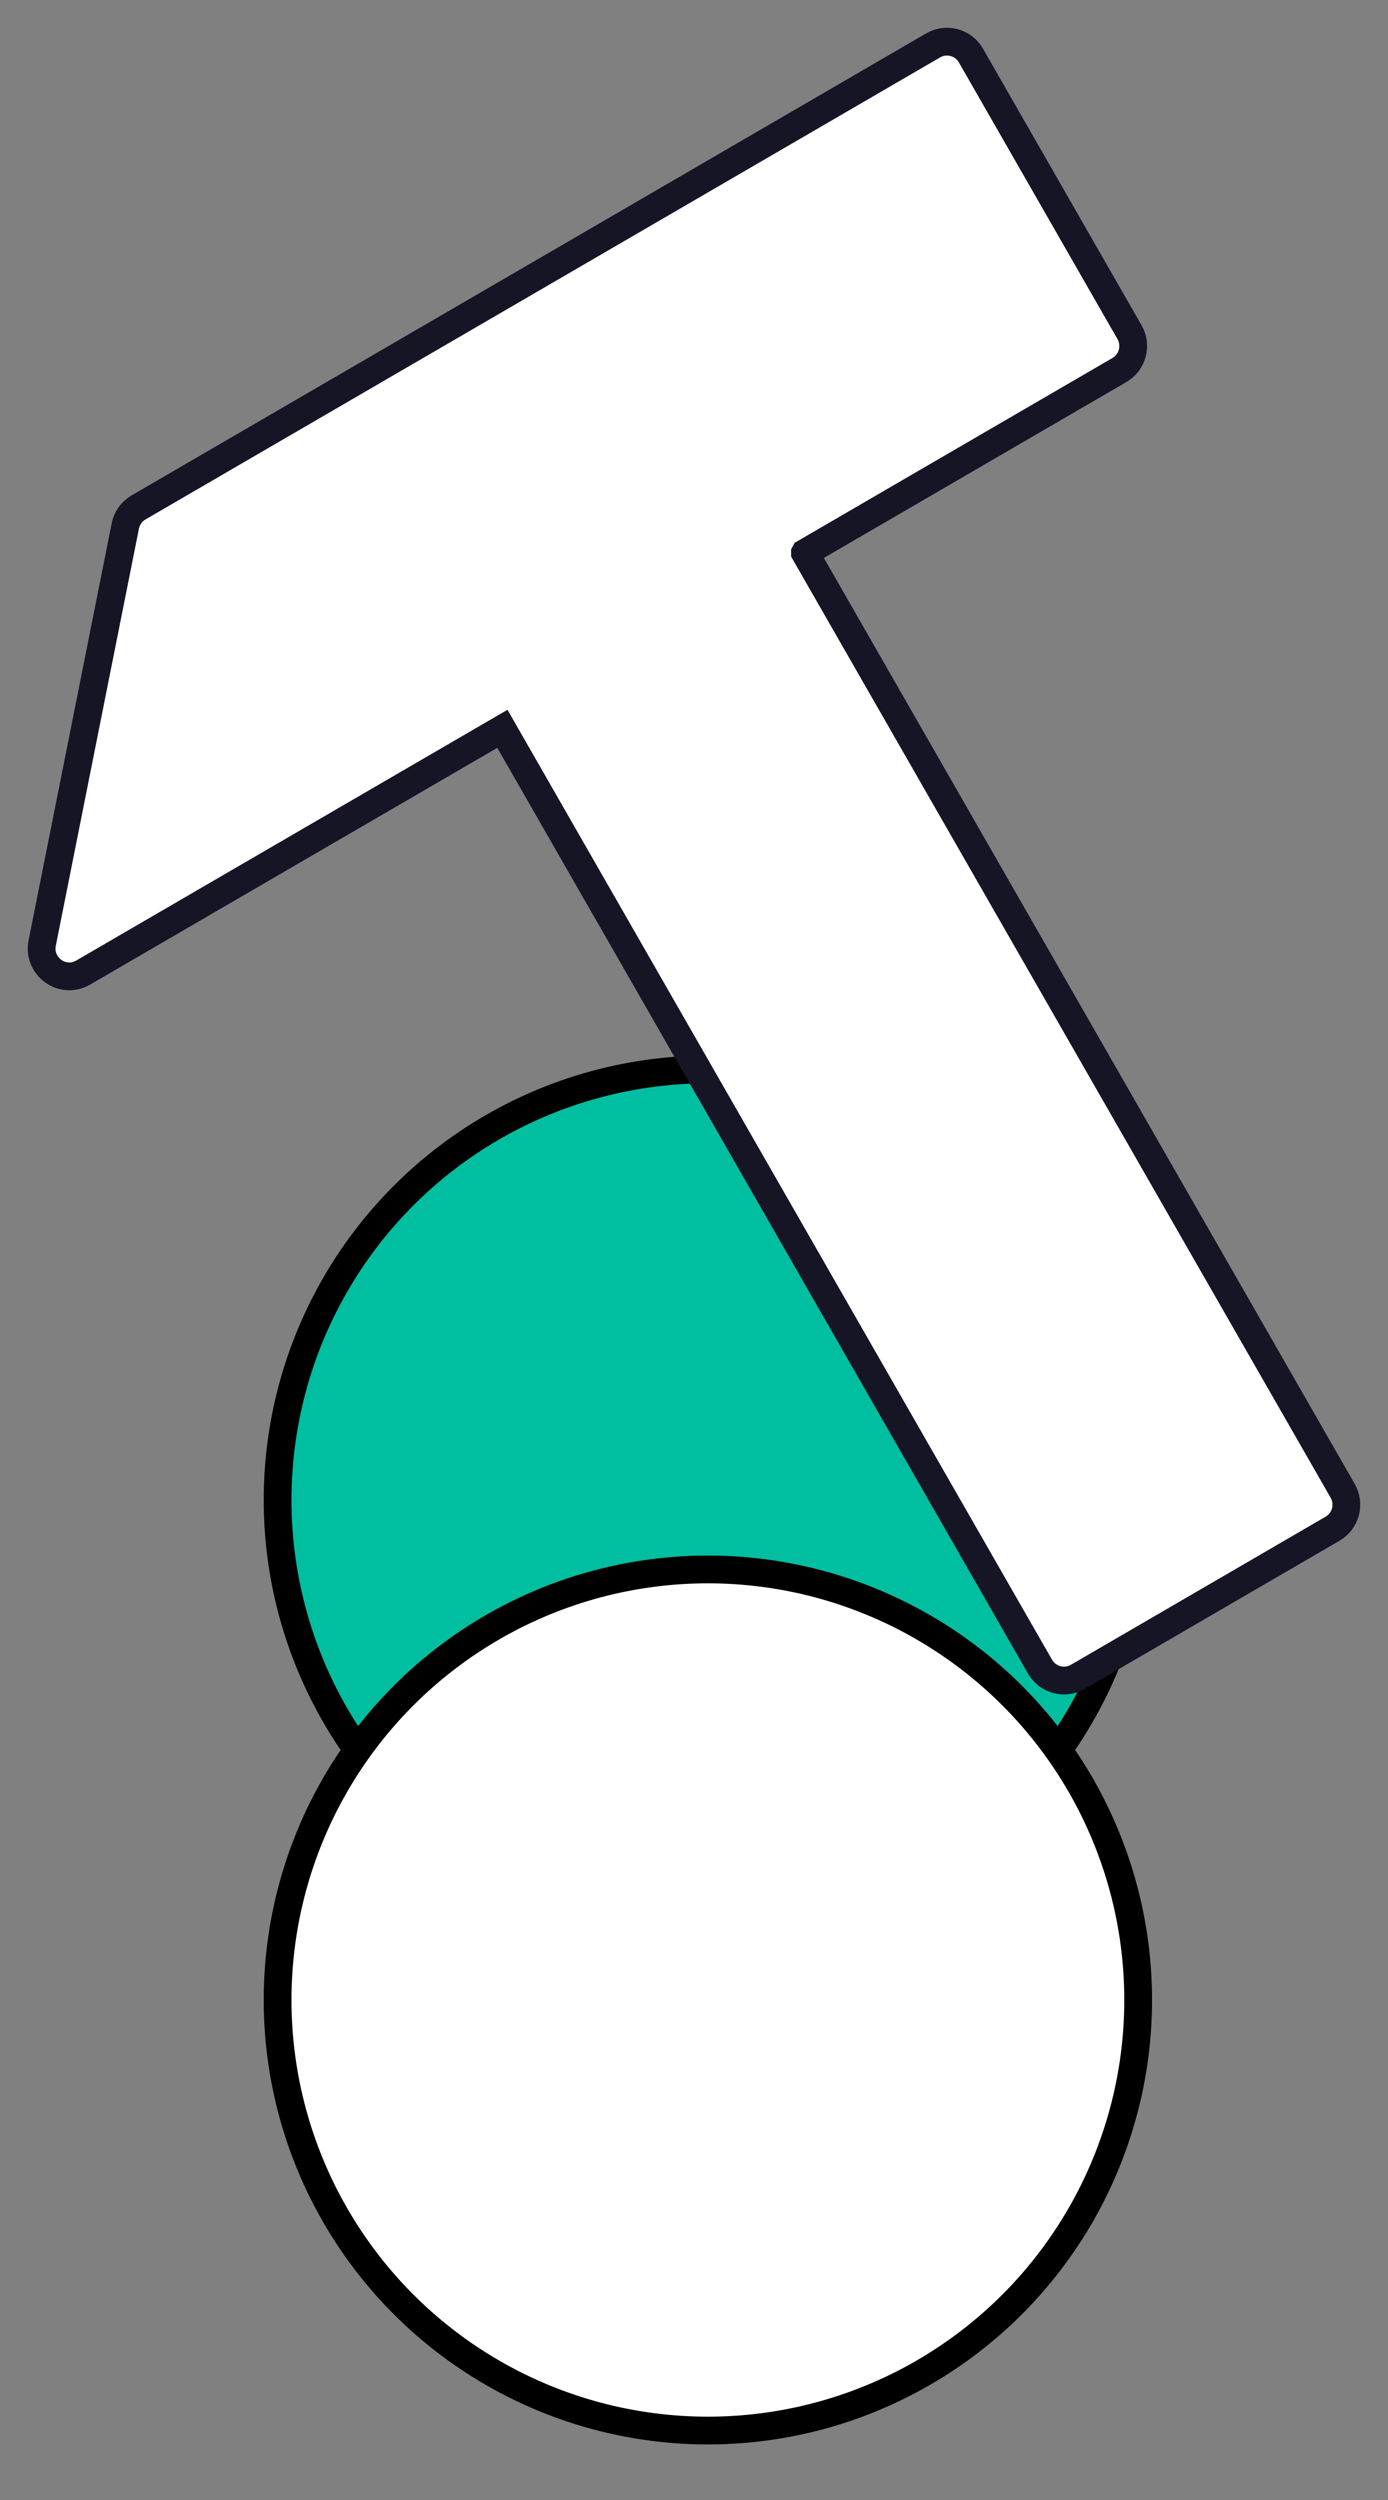 <svg width="100" height="180" viewBox="0 0 100 180" fill="none" xmlns="http://www.w3.org/2000/svg">
<rect x="0" y="0" width="100" height="180" fill="#808080" stroke="none"/>
<circle cx="51" cy="108" r="31" fill="#00BFA0" stroke="black" stroke-width="2"/>
<circle cx="51" cy="144" r="31" fill="white" stroke="black" stroke-width="2"/>
<path d="M69.953 4.002L69.953 4.002C69.405 3.046 68.184 2.713 67.227 3.269L9.983 36.534C9.487 36.822 9.139 37.31 9.028 37.872L3.04 67.901C2.706 69.573 4.494 70.895 5.993 70.024L36.195 52.474L74.928 119.998C75.477 120.954 76.698 121.287 77.655 120.731L96.006 110.067C96.959 109.513 97.281 108.292 96.734 107.339L57.997 39.809C57.997 39.809 57.997 39.808 57.996 39.808C57.996 39.808 57.996 39.808 57.996 39.807L57.997 39.805C57.997 39.805 57.997 39.805 57.997 39.805L80.647 26.643C81.601 26.089 81.922 24.868 81.376 23.915L69.953 4.002Z" fill="white" stroke="#151526" stroke-width="2"/>
</svg>
